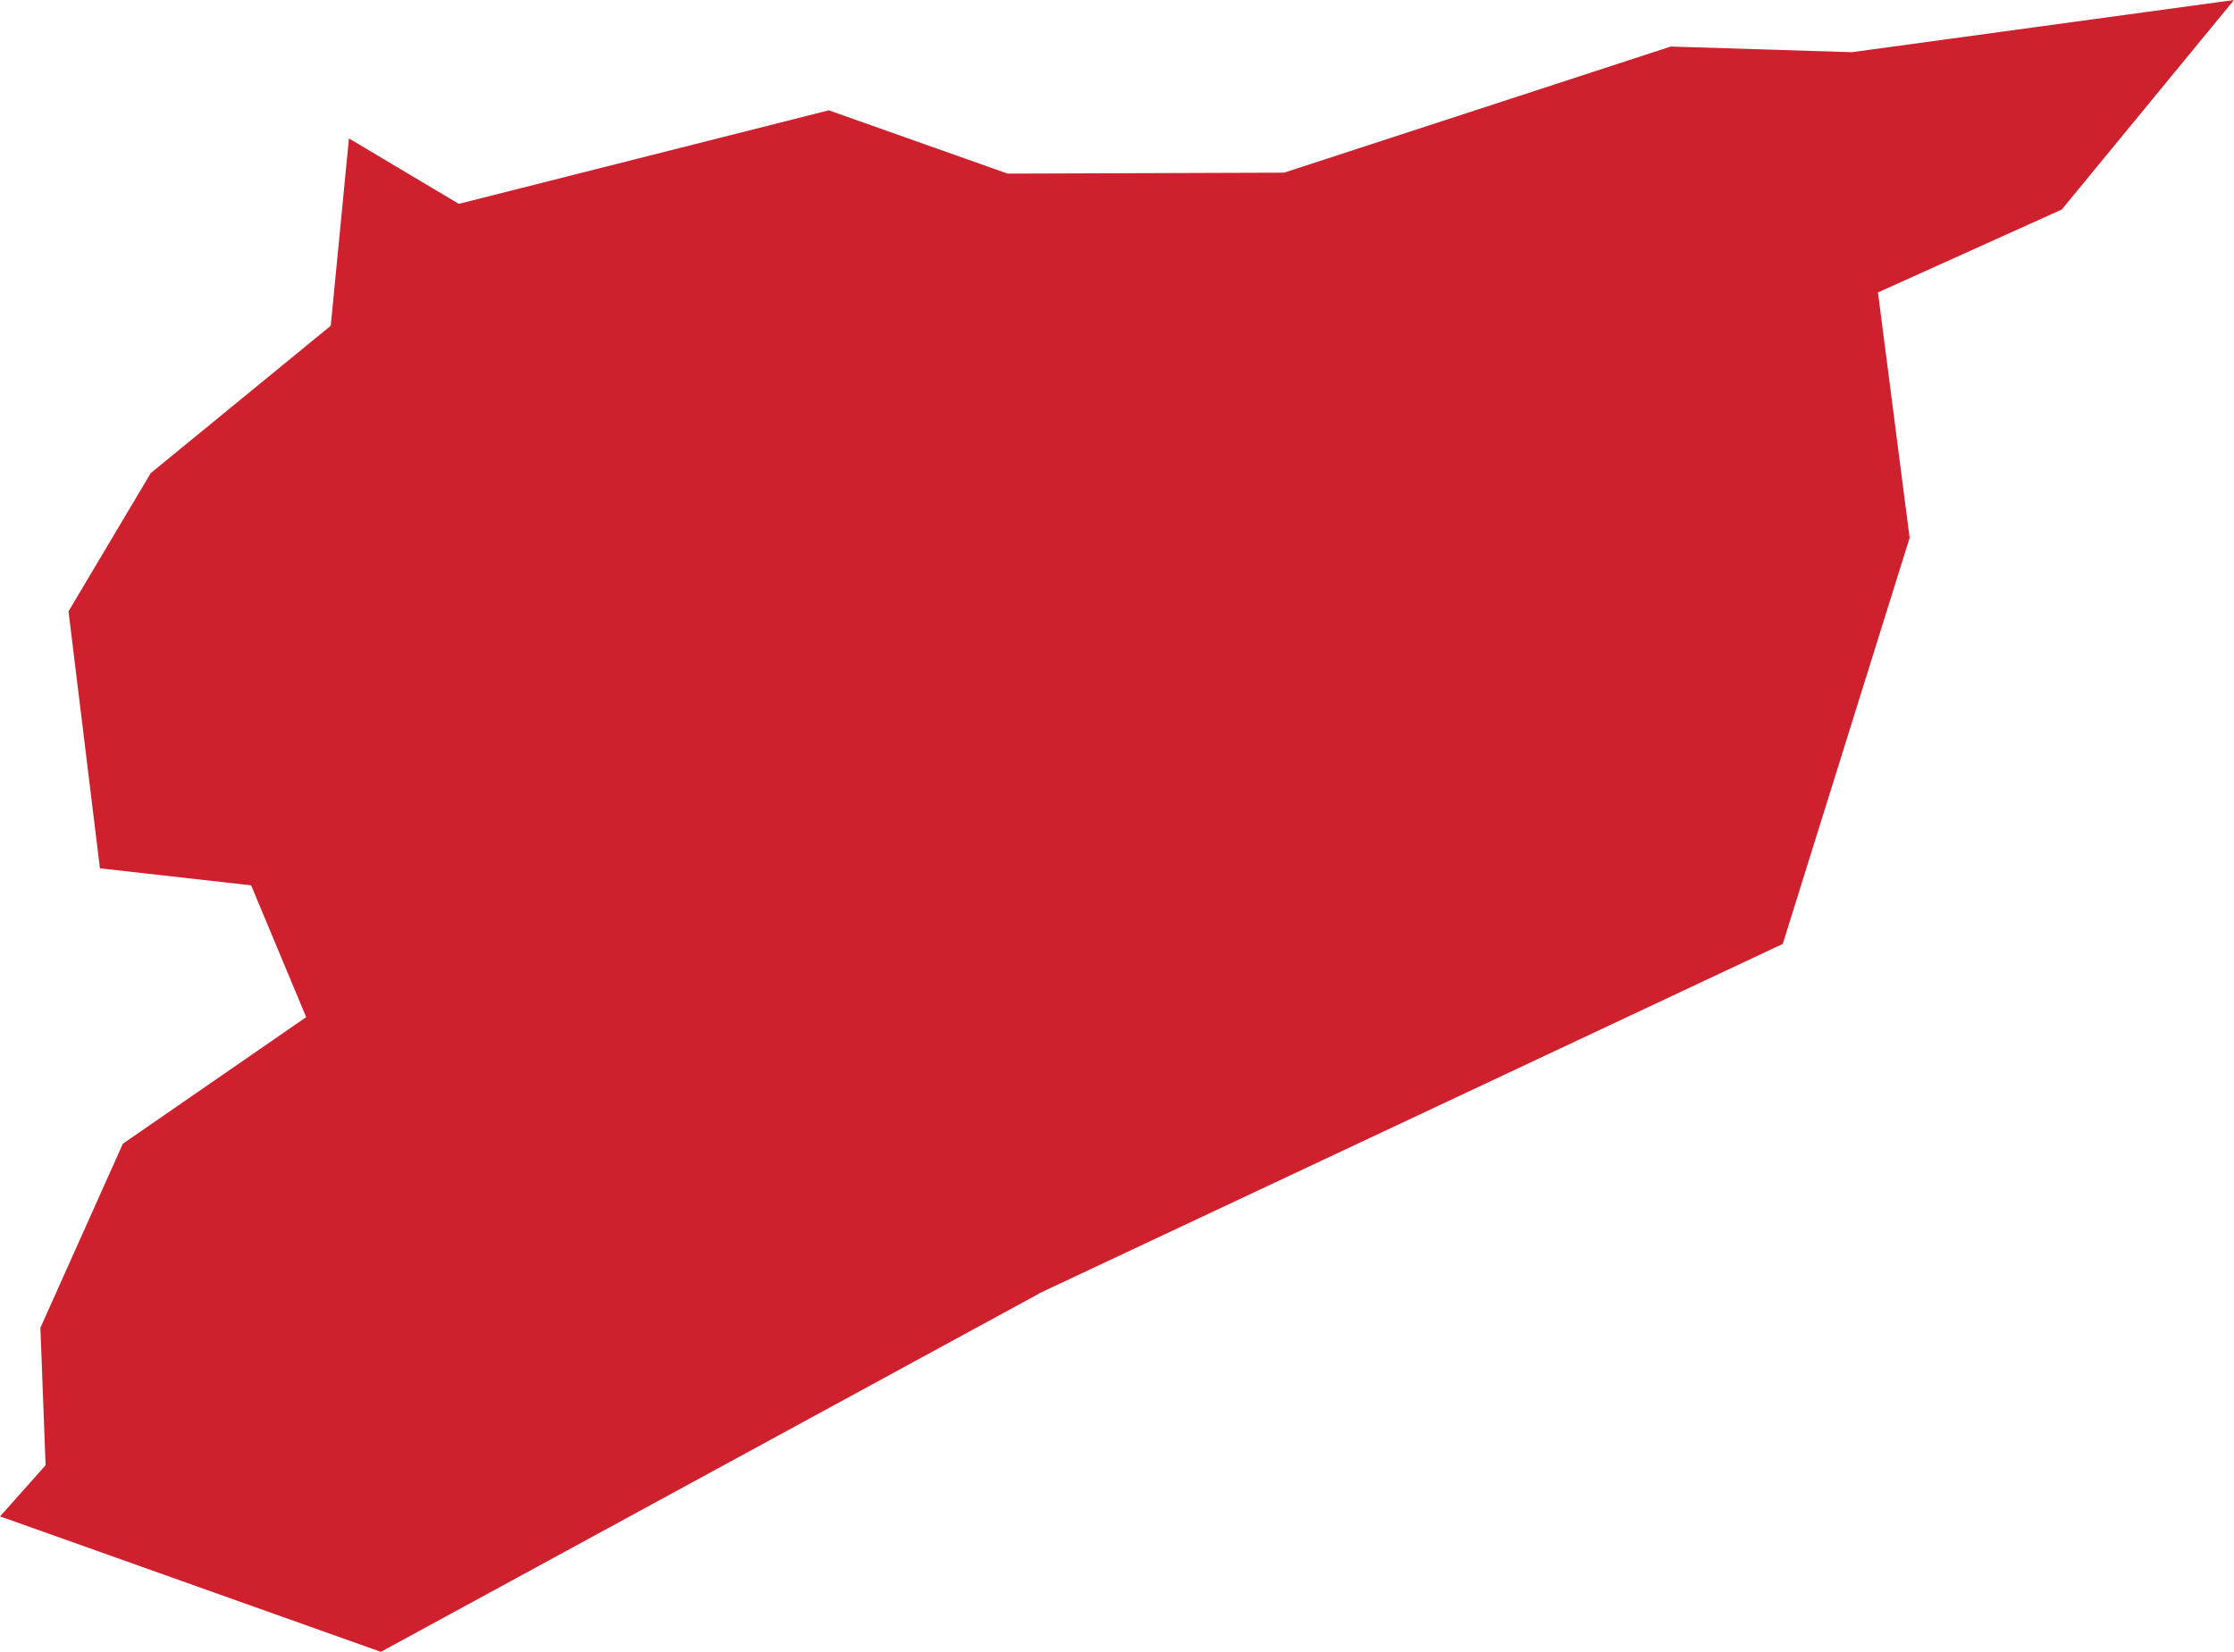 <?xml version="1.0" encoding="UTF-8" standalone="no"?>
<svg
   xmlns:dc="http://purl.org/dc/elements/1.1/"
   xmlns:cc="http://creativecommons.org/ns#"
   xmlns:rdf="http://www.w3.org/1999/02/22-rdf-syntax-ns#"
   xmlns:svg="http://www.w3.org/2000/svg"
   xmlns="http://www.w3.org/2000/svg"
   xmlns:sodipodi="http://sodipodi.sourceforge.net/DTD/sodipodi-0.dtd"
   xmlns:inkscape="http://www.inkscape.org/namespaces/inkscape"
   id="svg2"
   version="1.1"
   inkscape:version="0.91 r13725"
   sodipodi:docname="SYR.svg"
   width="9.456"
   height="6.993">
  <defs
     id="defs8" />
  <sodipodi:namedview
     pagecolor="#ffffff"
     bordercolor="#666666"
     borderopacity="1"
     objecttolerance="10"
     gridtolerance="10"
     guidetolerance="10"
     inkscape:pageopacity="0"
     inkscape:pageshadow="2"
     inkscape:window-width="480"
     inkscape:window-height="419"
     id="namedview6"
     showgrid="false"
     inkscape:zoom="2.36"
     inkscape:cx="-128.77447"
     inkscape:cy="32.043822"
     inkscape:window-x="0"
     inkscape:window-y="0"
     inkscape:window-maximized="0"
     inkscape:current-layer="svg2" />
  <path
     d="M 4.397,5.477 1.612,6.993 0.027,6.429 -8.2201241e-6,6.42 0.193,6.203 l -0.022,-0.582 0.349,-0.779 0.776,-0.536 -0.233,-0.558 -0.64,-0.072 -0.133,-1.088 0.348,-0.585 0.381,-0.312 0.381,-0.312 0.077,-0.793 0.465,0.277 1.566,-0.396 0.757,0.268 1.17,-0.004 1.637,-0.534 0.766,0.024 1.618,-0.221 -0.729,0.887 -0.778,0.351 0.134,1.039 -0.537,1.719 -3.149,1.48 z"
     style="fill:#cf202e"
     id="path4"
     inkscape:connector-curvature="0" />
</svg>
